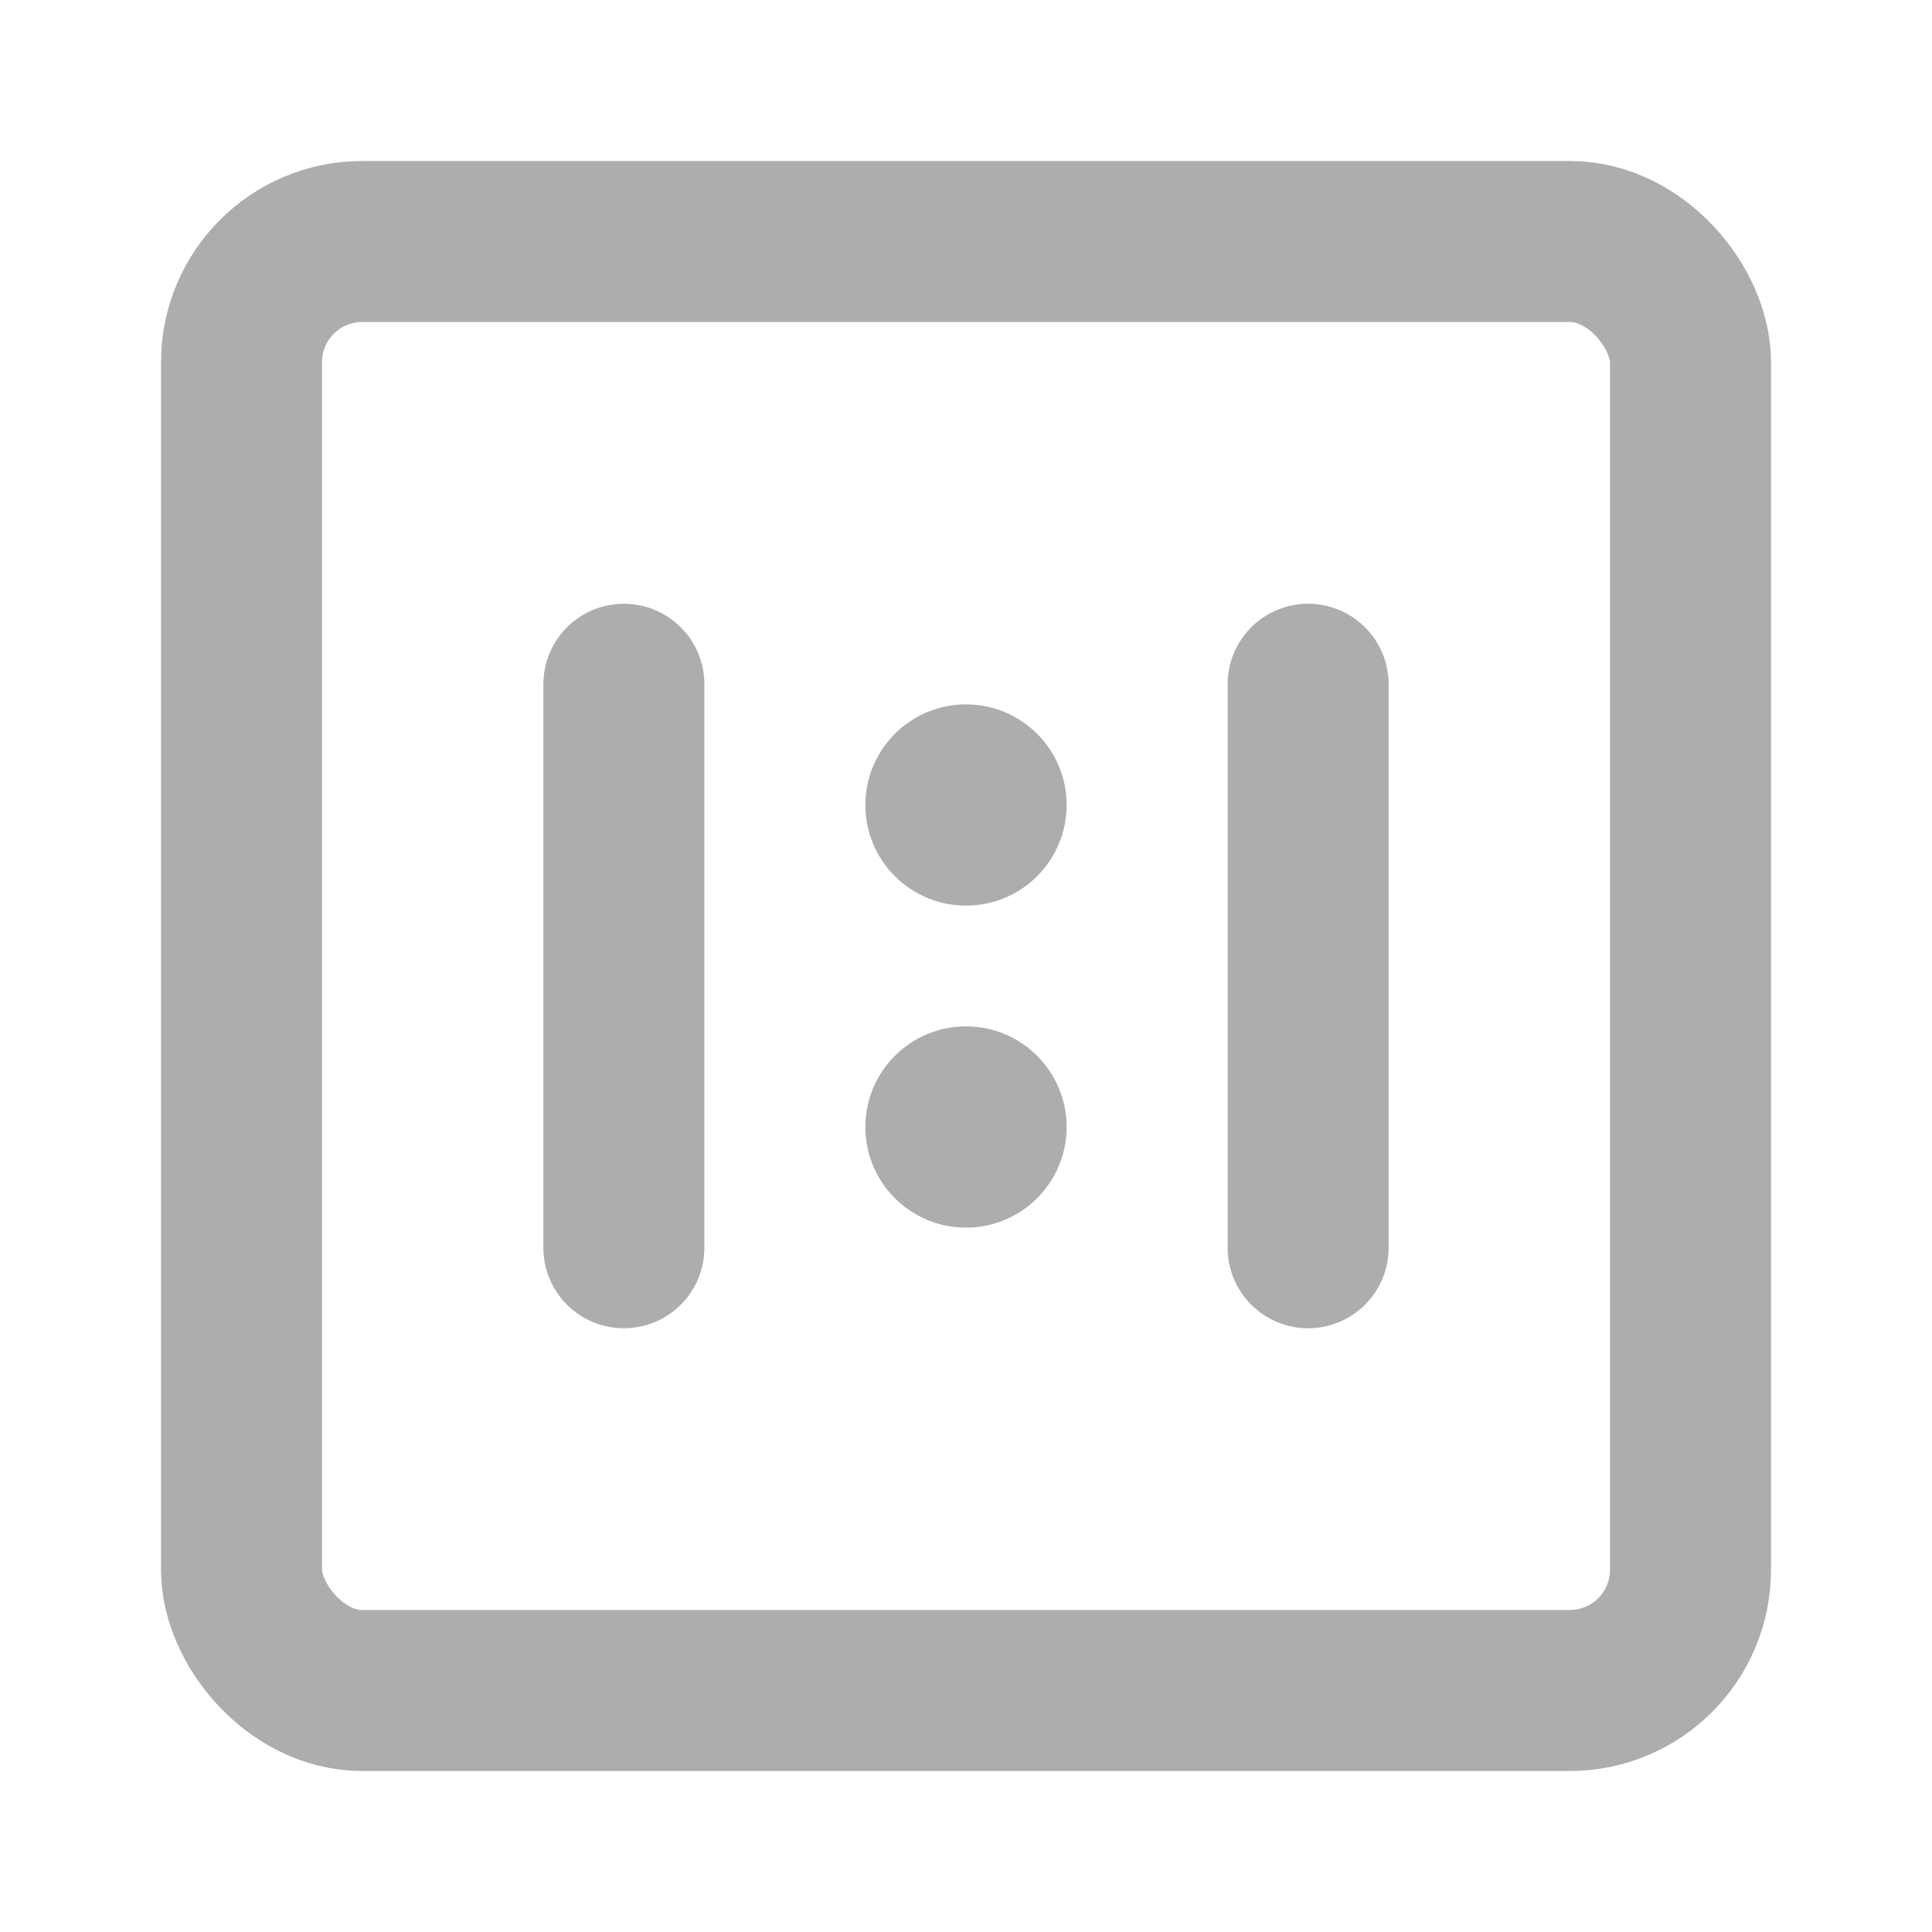 <?xml version="1.0" encoding="UTF-8"?>
<svg width="28" height="28" viewBox="0 0 48 48" fill="none" xmlns="http://www.w3.org/2000/svg">
    <rect x="6" y="6" width="36" height="36" rx="3" fill="none" stroke="#adadad" stroke-width="4"
          stroke-linejoin="round"/>
    <path fill-rule="evenodd" clip-rule="evenodd"
          d="M24 22.5C25.381 22.5 26.5 21.381 26.5 20C26.5 18.619 25.381 17.5 24 17.5C22.619 17.5 21.5 18.619 21.5 20C21.5 21.381 22.619 22.5 24 22.5Z"
          fill="#adadad"/>
    <path fill-rule="evenodd" clip-rule="evenodd"
          d="M24 30.5C25.381 30.5 26.5 29.381 26.5 28C26.5 26.619 25.381 25.5 24 25.5C22.619 25.5 21.5 26.619 21.5 28C21.5 29.381 22.619 30.5 24 30.5Z"
          fill="#adadad"/>
    <path d="M15.5 17V31" stroke="#adadad" stroke-width="4" stroke-linecap="round" stroke-linejoin="round"/>
    <path d="M32.5 17V31" stroke="#adadad" stroke-width="4" stroke-linecap="round" stroke-linejoin="round"/>
</svg>